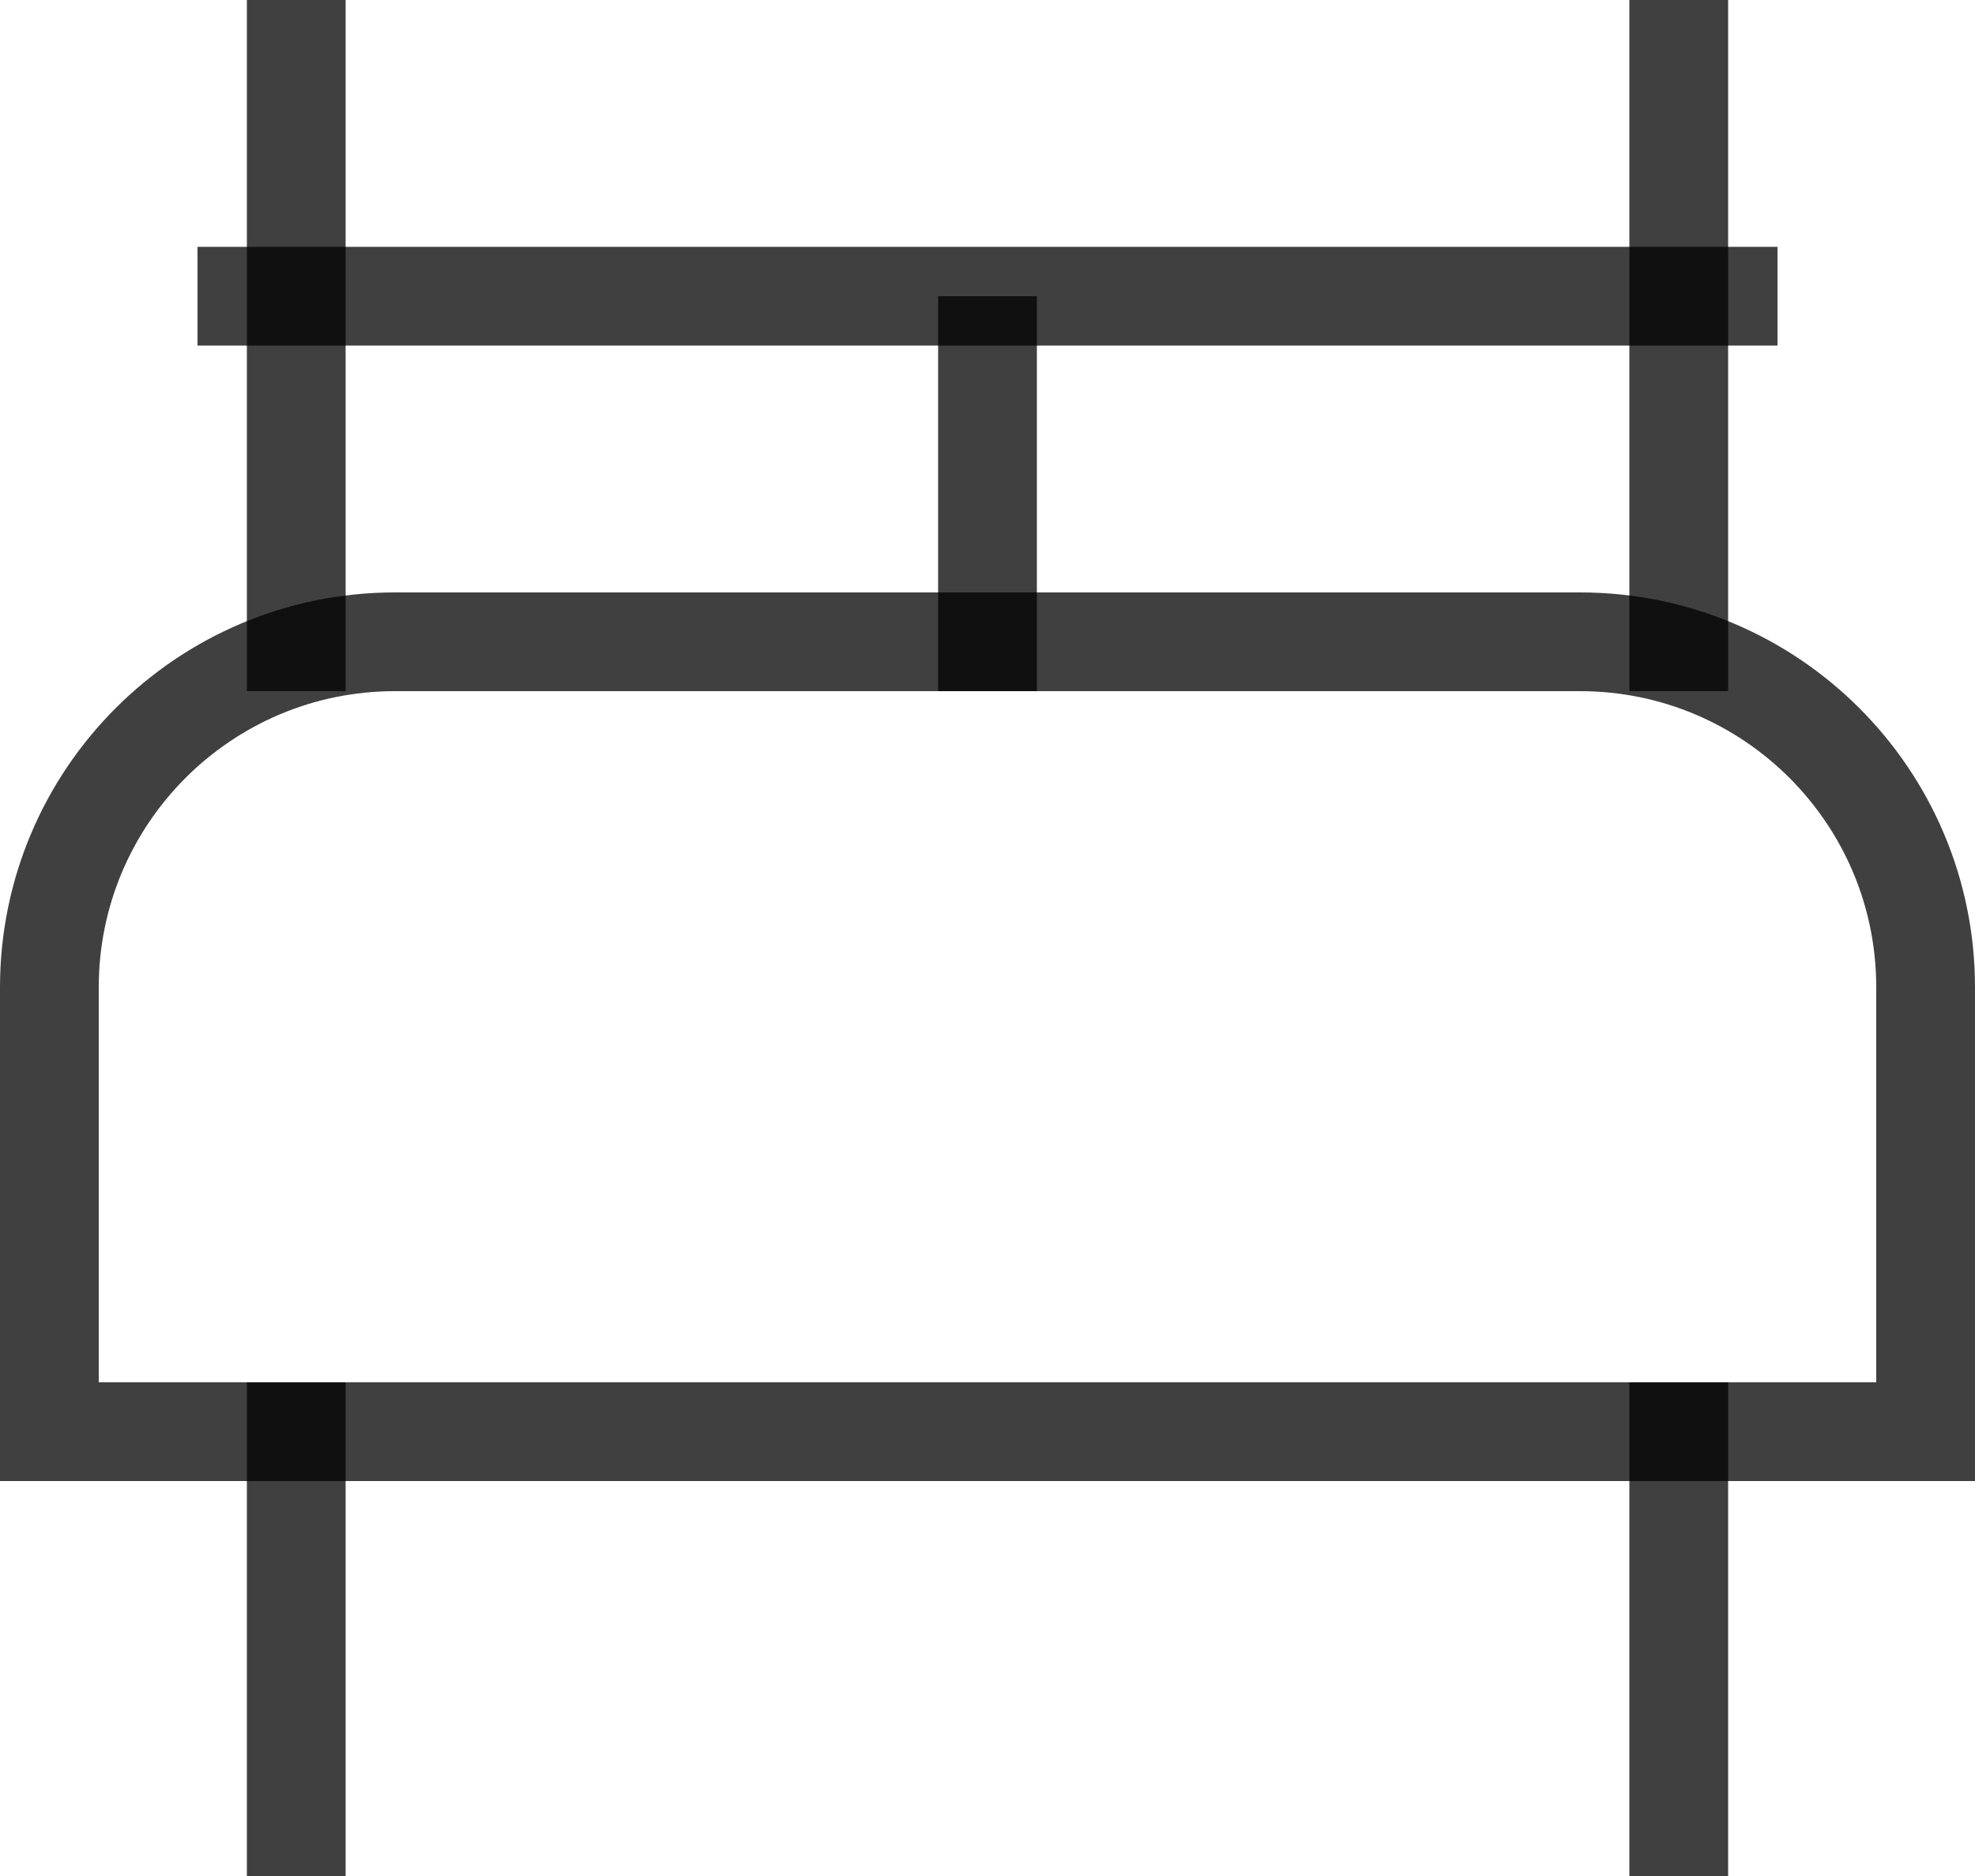 <svg width="20" height="19" viewBox="0 0 20 19" fill="none" xmlns="http://www.w3.org/2000/svg">
<path d="M0.5 10C0.5 8.067 2.067 6.5 4 6.5H16C17.933 6.5 19.5 8.067 19.5 10V14.5H0.5V10Z" stroke="black" stroke-opacity="0.75"/>
<path d="M3 0V7" stroke="black" stroke-opacity="0.75"/>
<path d="M3 14V19" stroke="black" stroke-opacity="0.75"/>
<path d="M2 3L18 3" stroke="black" stroke-opacity="0.75"/>
<path d="M10 3V7" stroke="black" stroke-opacity="0.75"/>
<path d="M17 0V7" stroke="black" stroke-opacity="0.75"/>
<path d="M17 14V19" stroke="black" stroke-opacity="0.75"/>
</svg>
